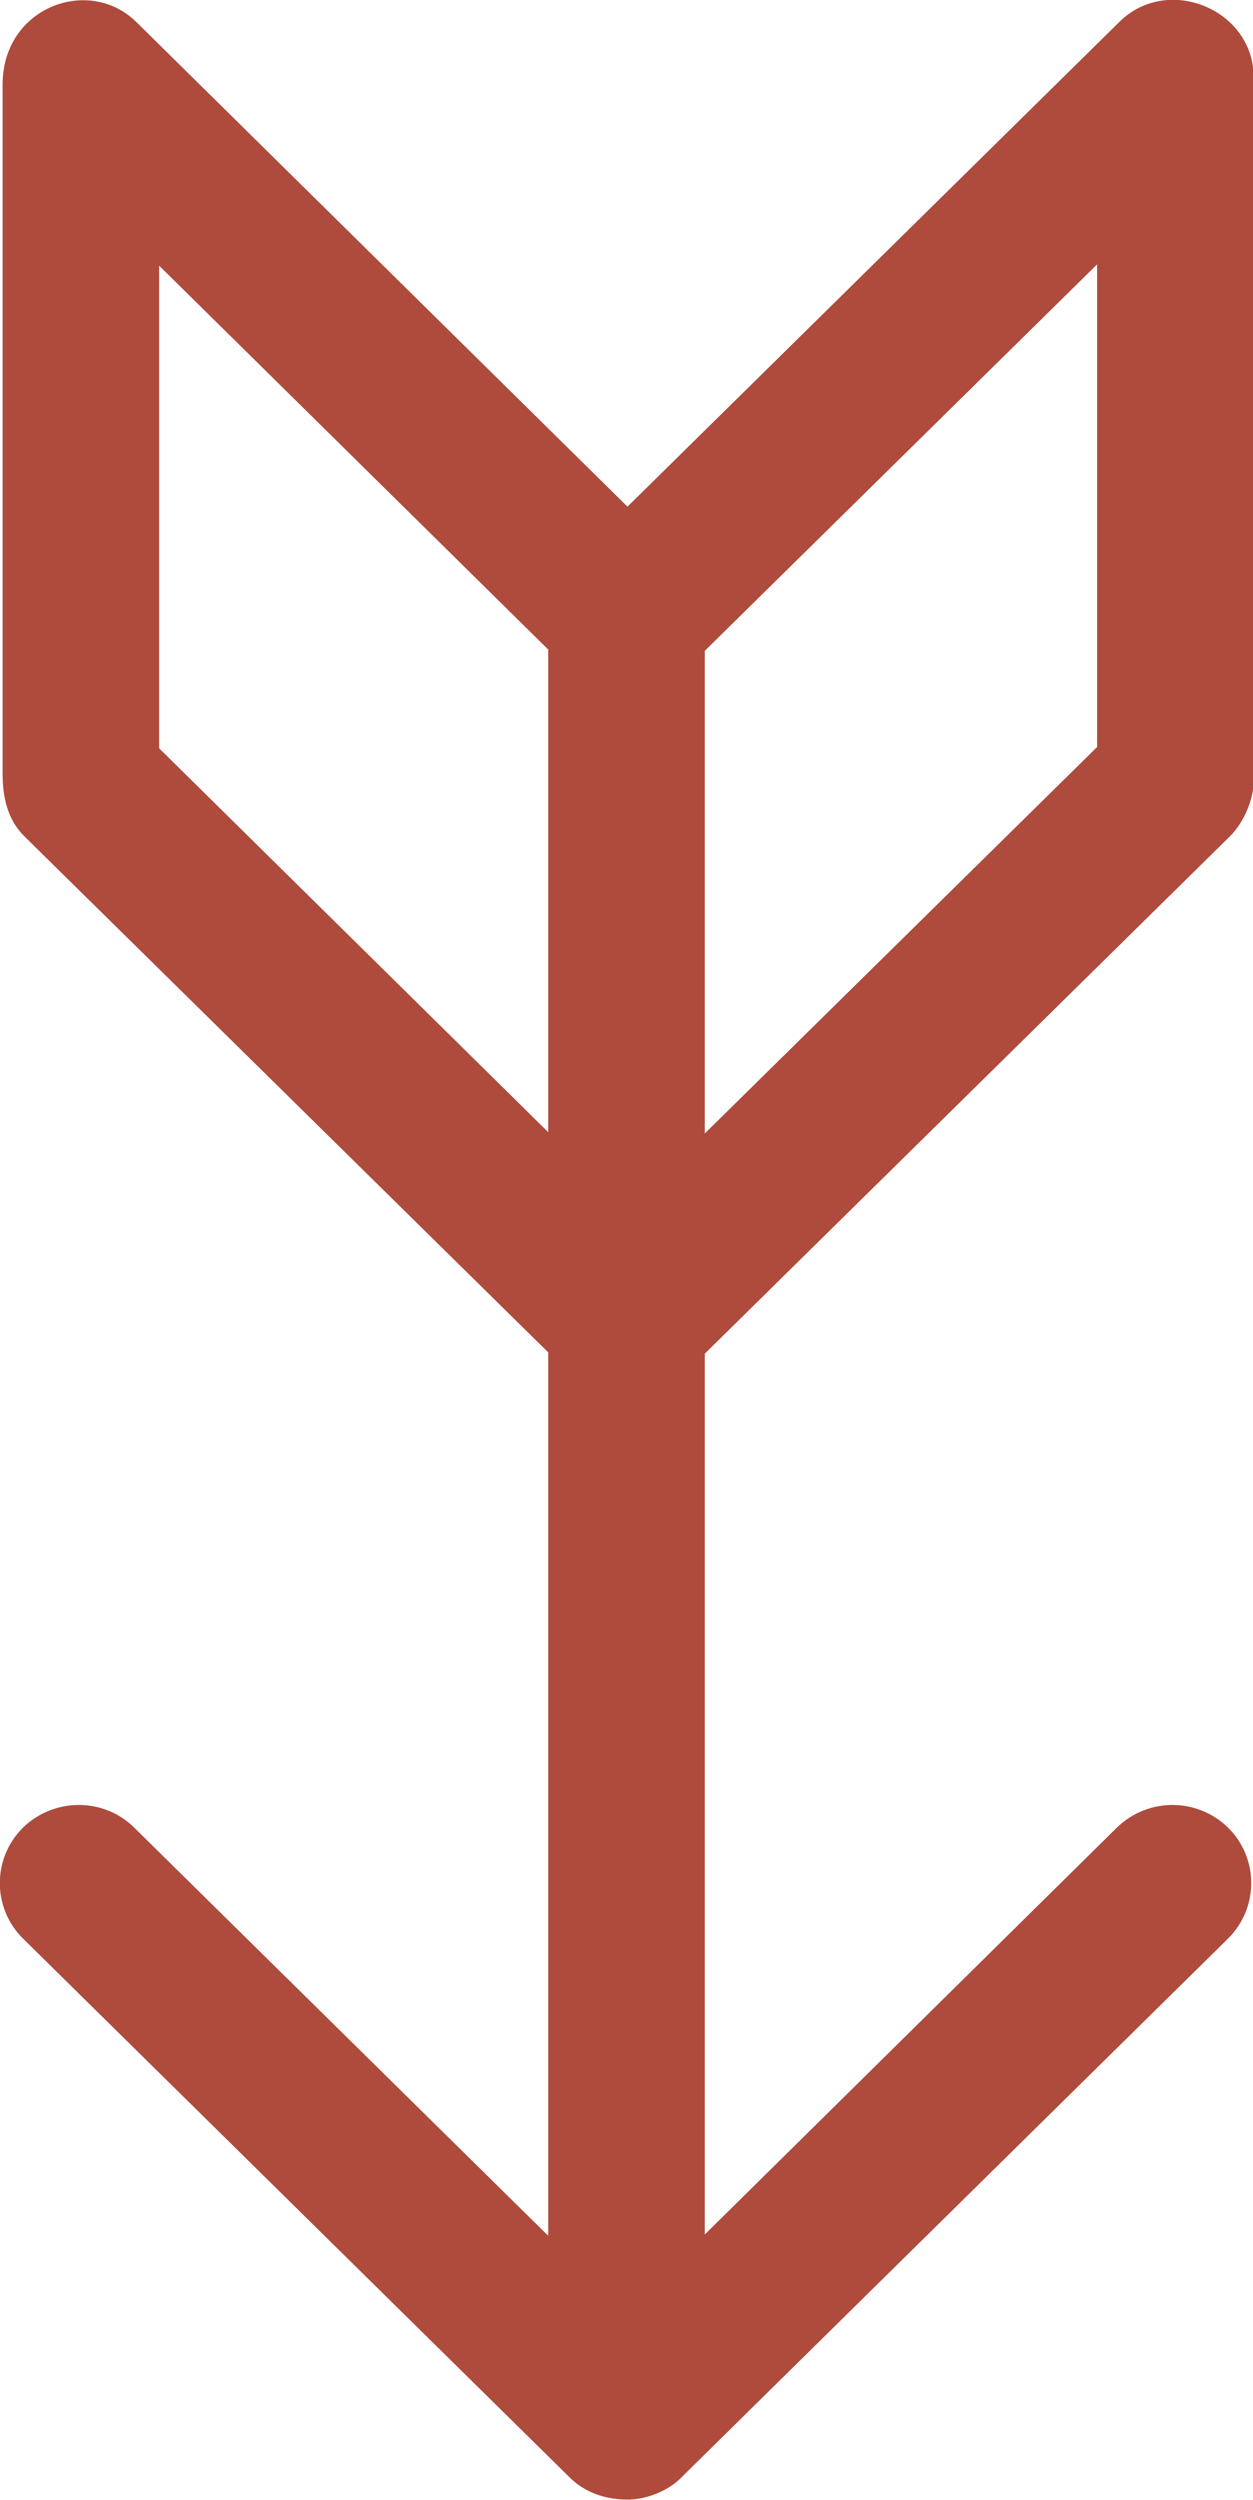 <?xml version="1.0" encoding="utf-8"?>
<!-- Generator: Adobe Illustrator 23.0.5, SVG Export Plug-In . SVG Version: 6.00 Build 0)  -->
<svg version="1.1" id="Capa_1" xmlns="http://www.w3.org/2000/svg" xmlns:xlink="http://www.w3.org/1999/xlink" x="0px" y="0px"
	 viewBox="0 0 192.9 384.9" style="enable-background:new 0 0 192.9 384.9;" xml:space="preserve">
<style type="text/css">
	.st0{fill:#AE4B3C;}
</style>
<g>
	<path id="Vintage_Arrow_Down_1_" class="st0" d="M104.9,381.4l84.2-83c4.7-4.7,4.7-12.3,0-17c-4.8-4.7-12.4-4.7-17.2,0L108.5,344
		V208.4l80.9-79.7c2-2,3.6-5.5,3.6-8.5V11.9c0-10.5-13.3-15.9-20.7-8.5L96.6,78L21,3.4C13.7-3.8,0.4,1.1,0.4,13v106.1
		c0,3.5,0.7,7,3.3,9.6l80.7,79.5v136l-63.7-62.8c-4.7-4.7-12.4-4.7-17.2,0c-4.7,4.7-4.7,12.3,0,17l84.2,83c2.3,2.3,5.5,3.4,8.7,3.4
		C99.3,384.9,102.9,383.5,104.9,381.4z M24.5,115.2V40.9l59.9,59.1v74.3L24.5,115.2z M108.5,100.2l60.4-59.5V115l-60.4,59.5V100.2z"
		/>
</g>
</svg>
